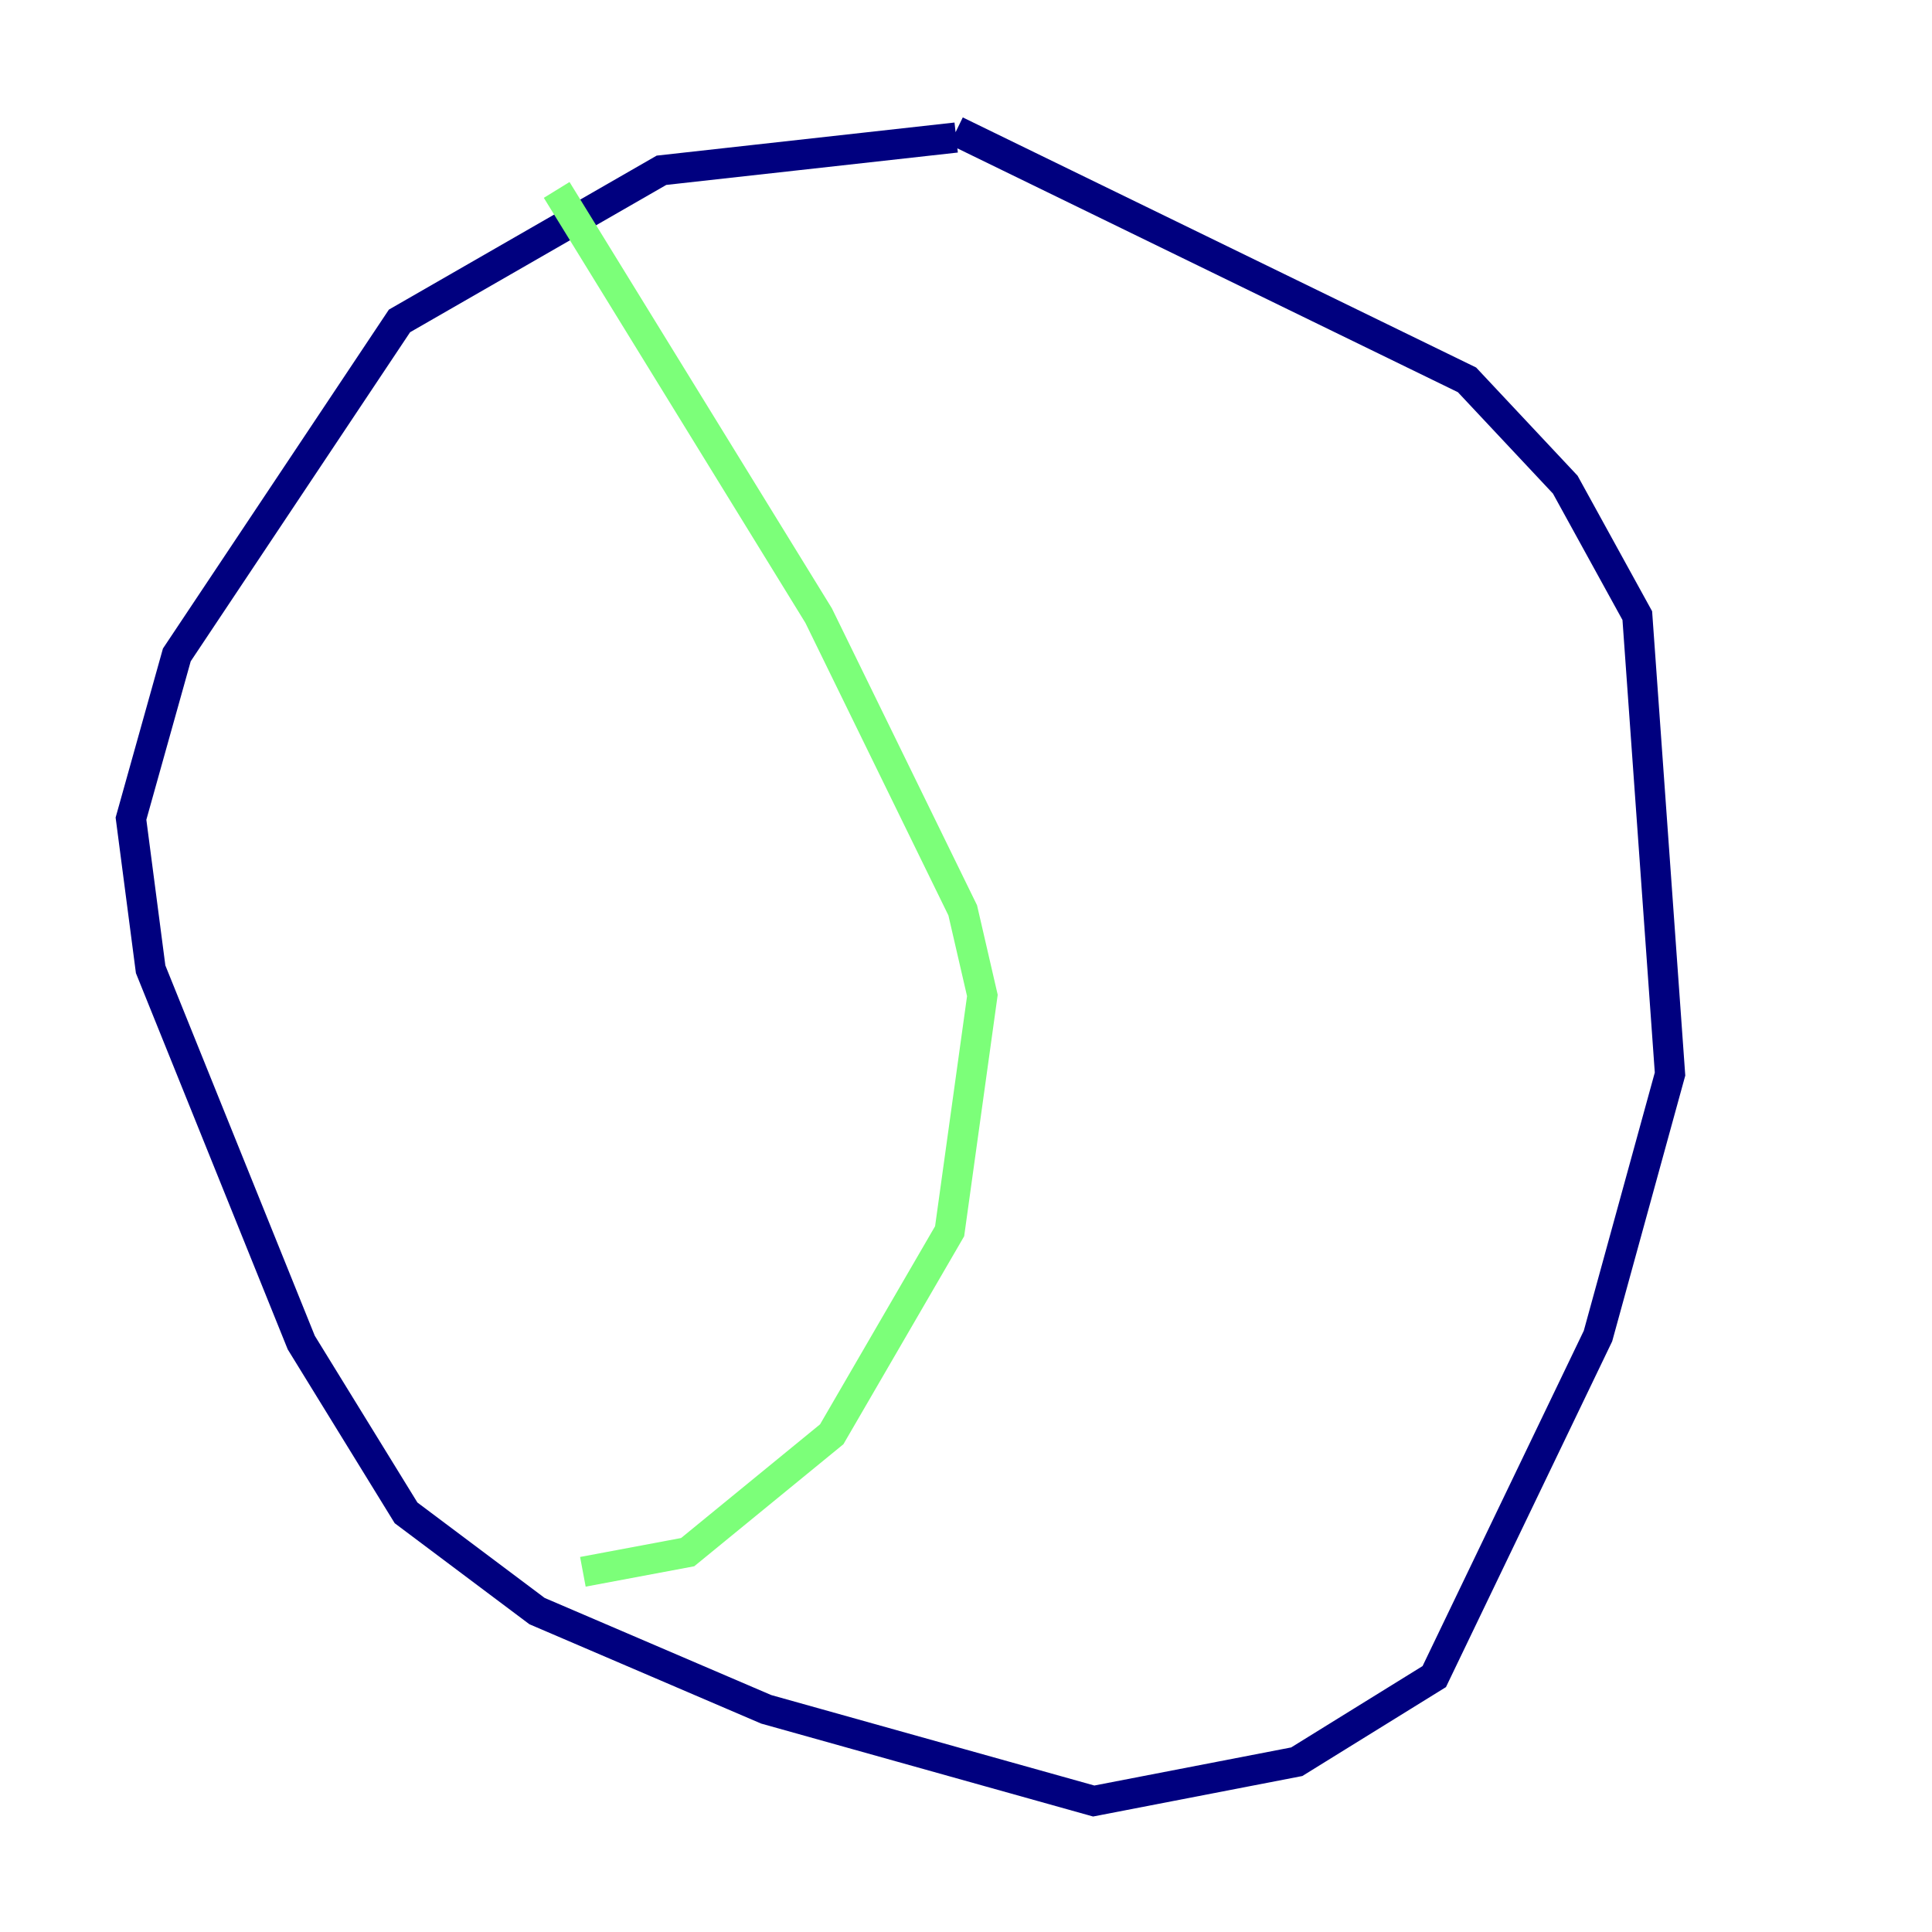 <?xml version="1.0" encoding="utf-8" ?>
<svg baseProfile="tiny" height="128" version="1.2" viewBox="0,0,128,128" width="128" xmlns="http://www.w3.org/2000/svg" xmlns:ev="http://www.w3.org/2001/xml-events" xmlns:xlink="http://www.w3.org/1999/xlink"><defs /><polyline fill="none" points="63.349,9.112 43.824,11.281 26.468,21.261 11.715,43.39 8.678,54.237 9.98,64.217 19.959,88.949 26.902,100.231 35.58,106.739 50.766,113.248 72.461,119.322 85.912,116.719 95.024,111.078 105.871,88.515 110.644,71.159 108.475,40.786 103.702,32.108 97.193,25.166 63.349,8.678" stroke="#00007f" stroke-width="2" /><polyline fill="none" points="36.881,12.583 54.237,40.786 63.783,60.312 65.085,65.953 62.915,81.573 55.105,95.024 45.559,102.834 38.617,104.136" stroke="#7cff79" stroke-width="2" /><polyline fill="none" points="95.891,19.959 95.891,19.959" stroke="#7f0000" stroke-width="2" /></svg>